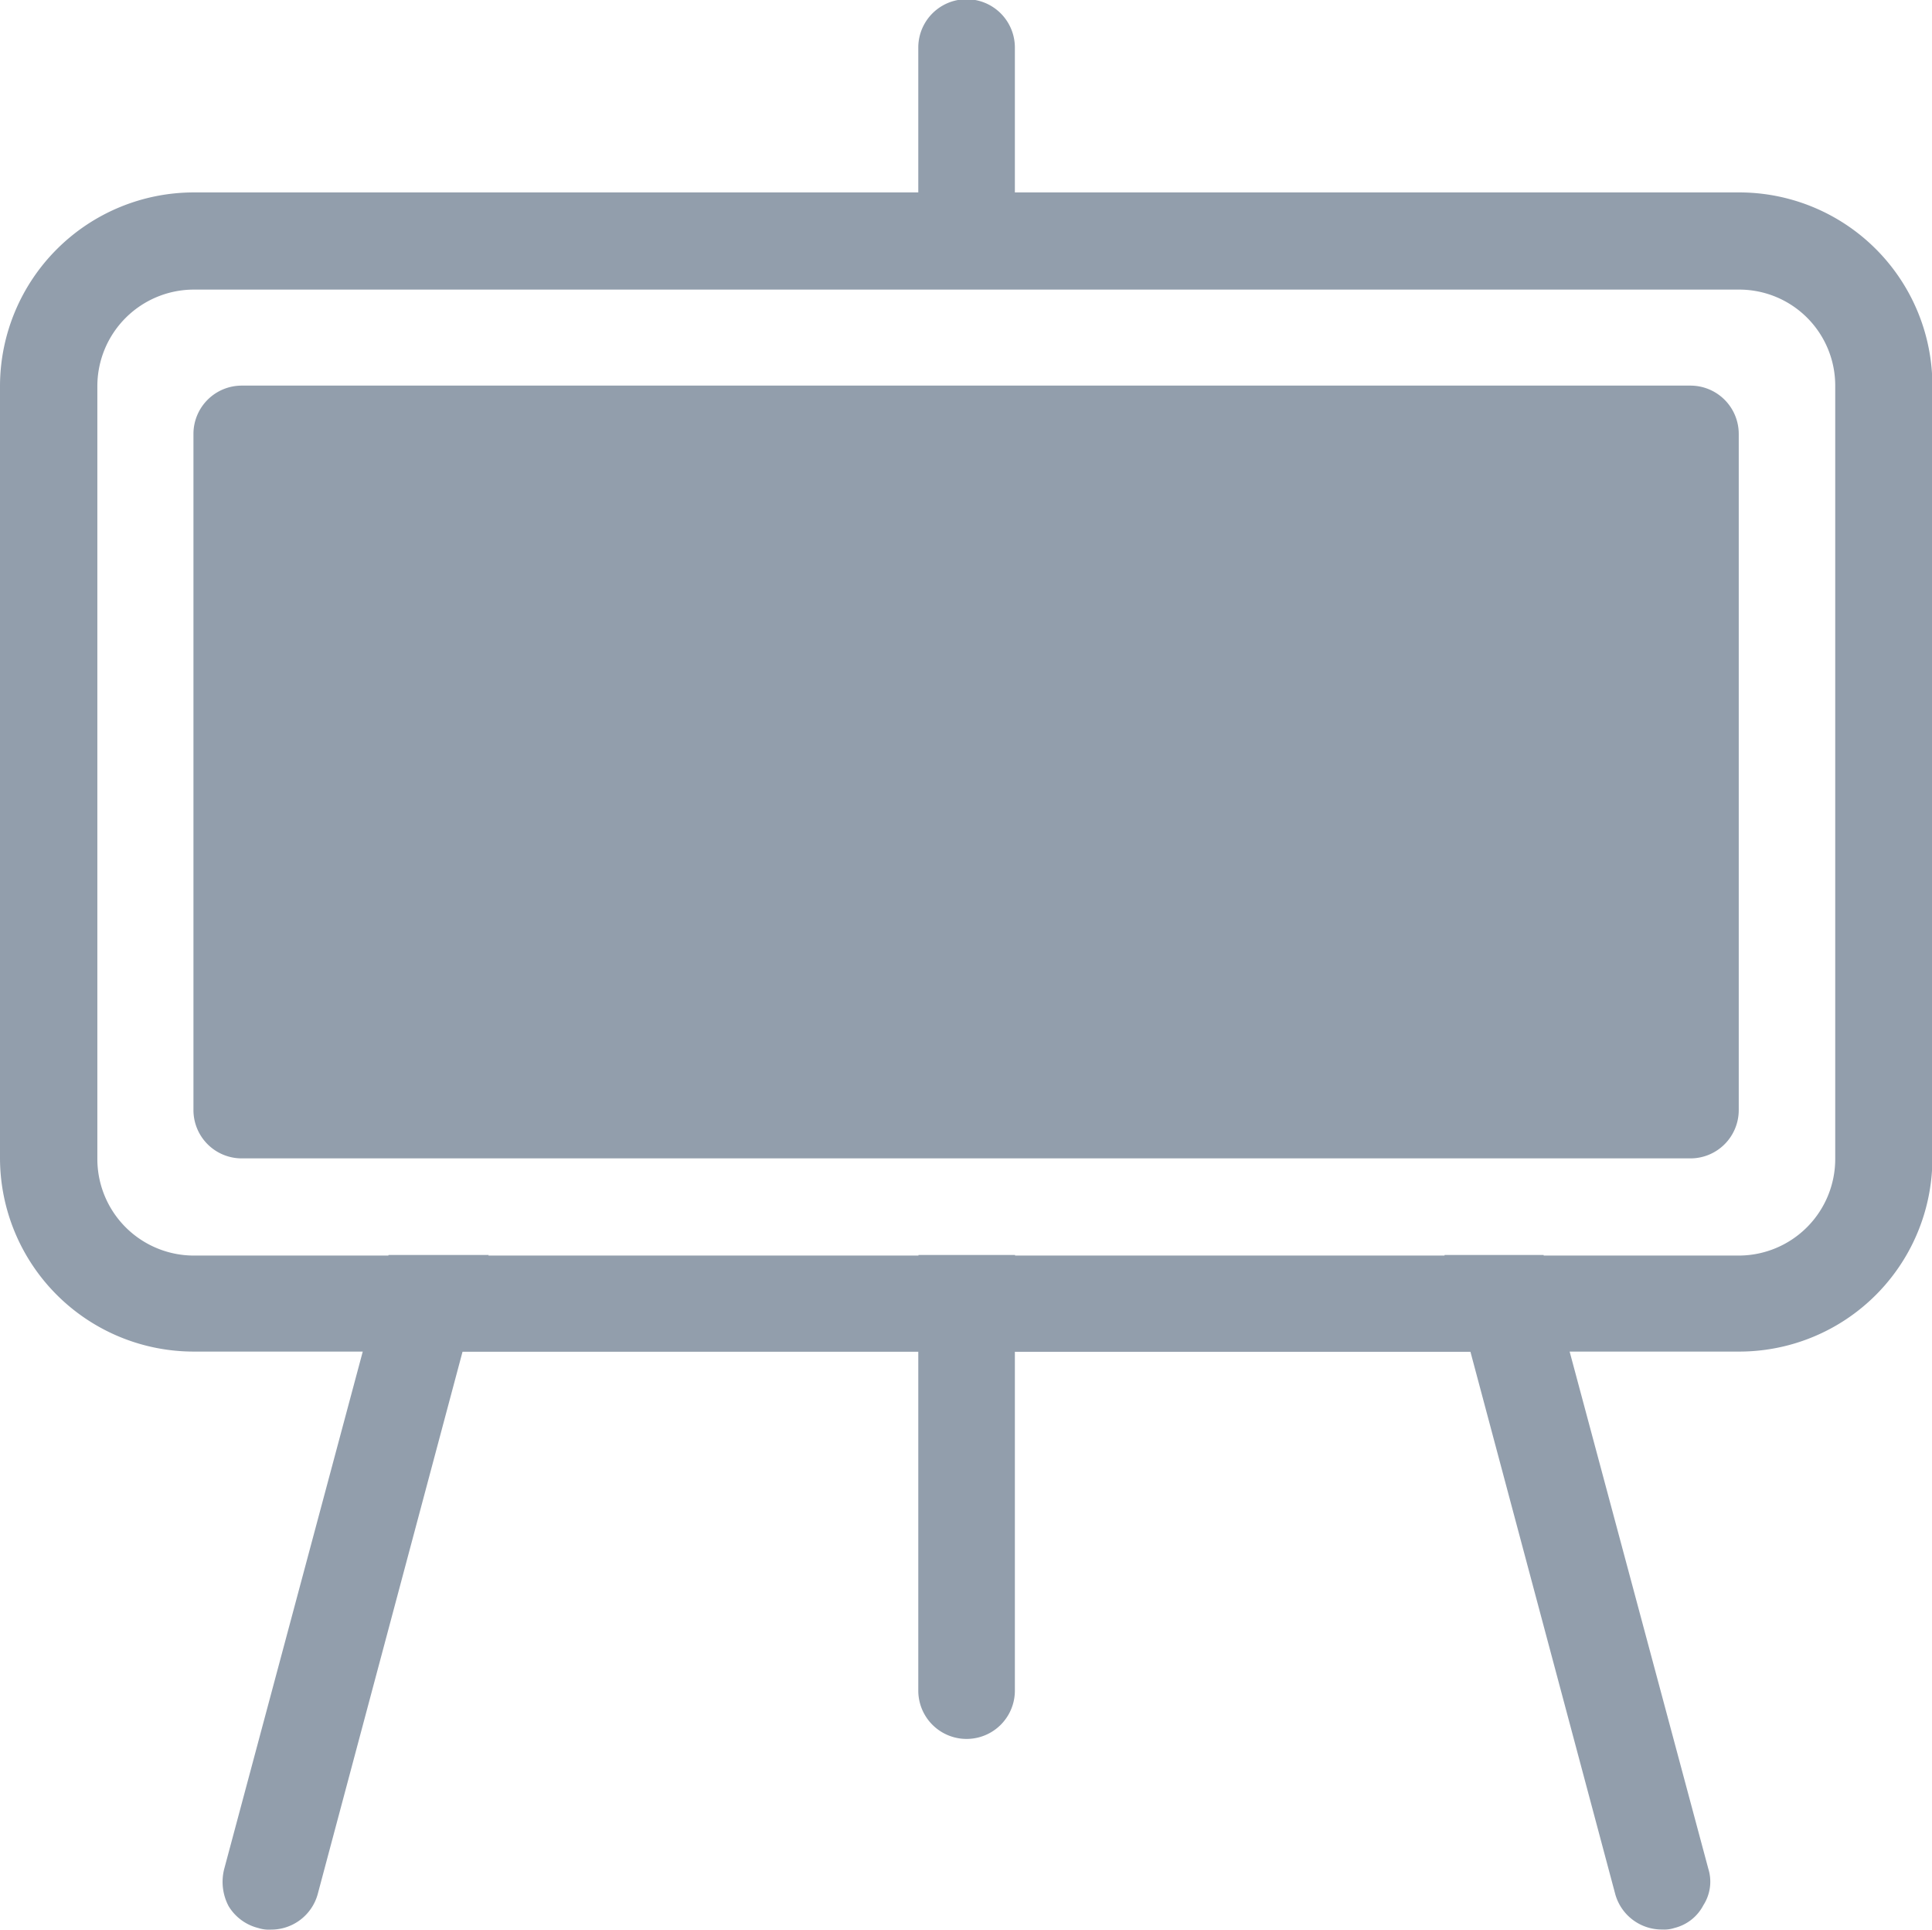 <svg xmlns="http://www.w3.org/2000/svg" width="20.004" height="19.977" viewBox="0 0 20.004 19.977">
  <path id="Classes" d="M22405.725,21989.605l-1.5-5.617h-4.717v3.508a.5.5,0,0,1-1,0v-3.508h-4.719l-1.5,5.617a.5.5,0,0,1-.488.365.349.349,0,0,1-.125-.016.5.5,0,0,1-.309-.227.538.538,0,0,1-.045-.387l1.434-5.354h-1.748a2.006,2.006,0,0,1-2.008-2v-8a2.008,2.008,0,0,1,2.008-2h7.5v-1.5a.5.5,0,0,1,1,0v1.5h7.5a2,2,0,0,1,2,2v8a2,2,0,0,1-2,2h-1.756l1.436,5.354a.45.45,0,0,1-.051.377.462.462,0,0,1-.3.236.334.334,0,0,1-.123.016A.5.5,0,0,1,22405.725,21989.605Zm-.742-6.619v.006h2.025a1,1,0,0,0,.994-1v-8a.994.994,0,0,0-.994-1h-16a1,1,0,0,0-1,1v8a1,1,0,0,0,1,1h2.014v-.006h1.039l-.006.006h4.455v-.006h1v.006h4.447v-.006Zm-13.48-1a.5.5,0,0,1-.5-.5v-7a.5.5,0,0,1,.5-.5h15a.5.5,0,0,1,.5.5v7a.5.5,0,0,1-.5.5Z" transform="translate(-22389 -21969.994)" fill="#929eac"/>
</svg>
